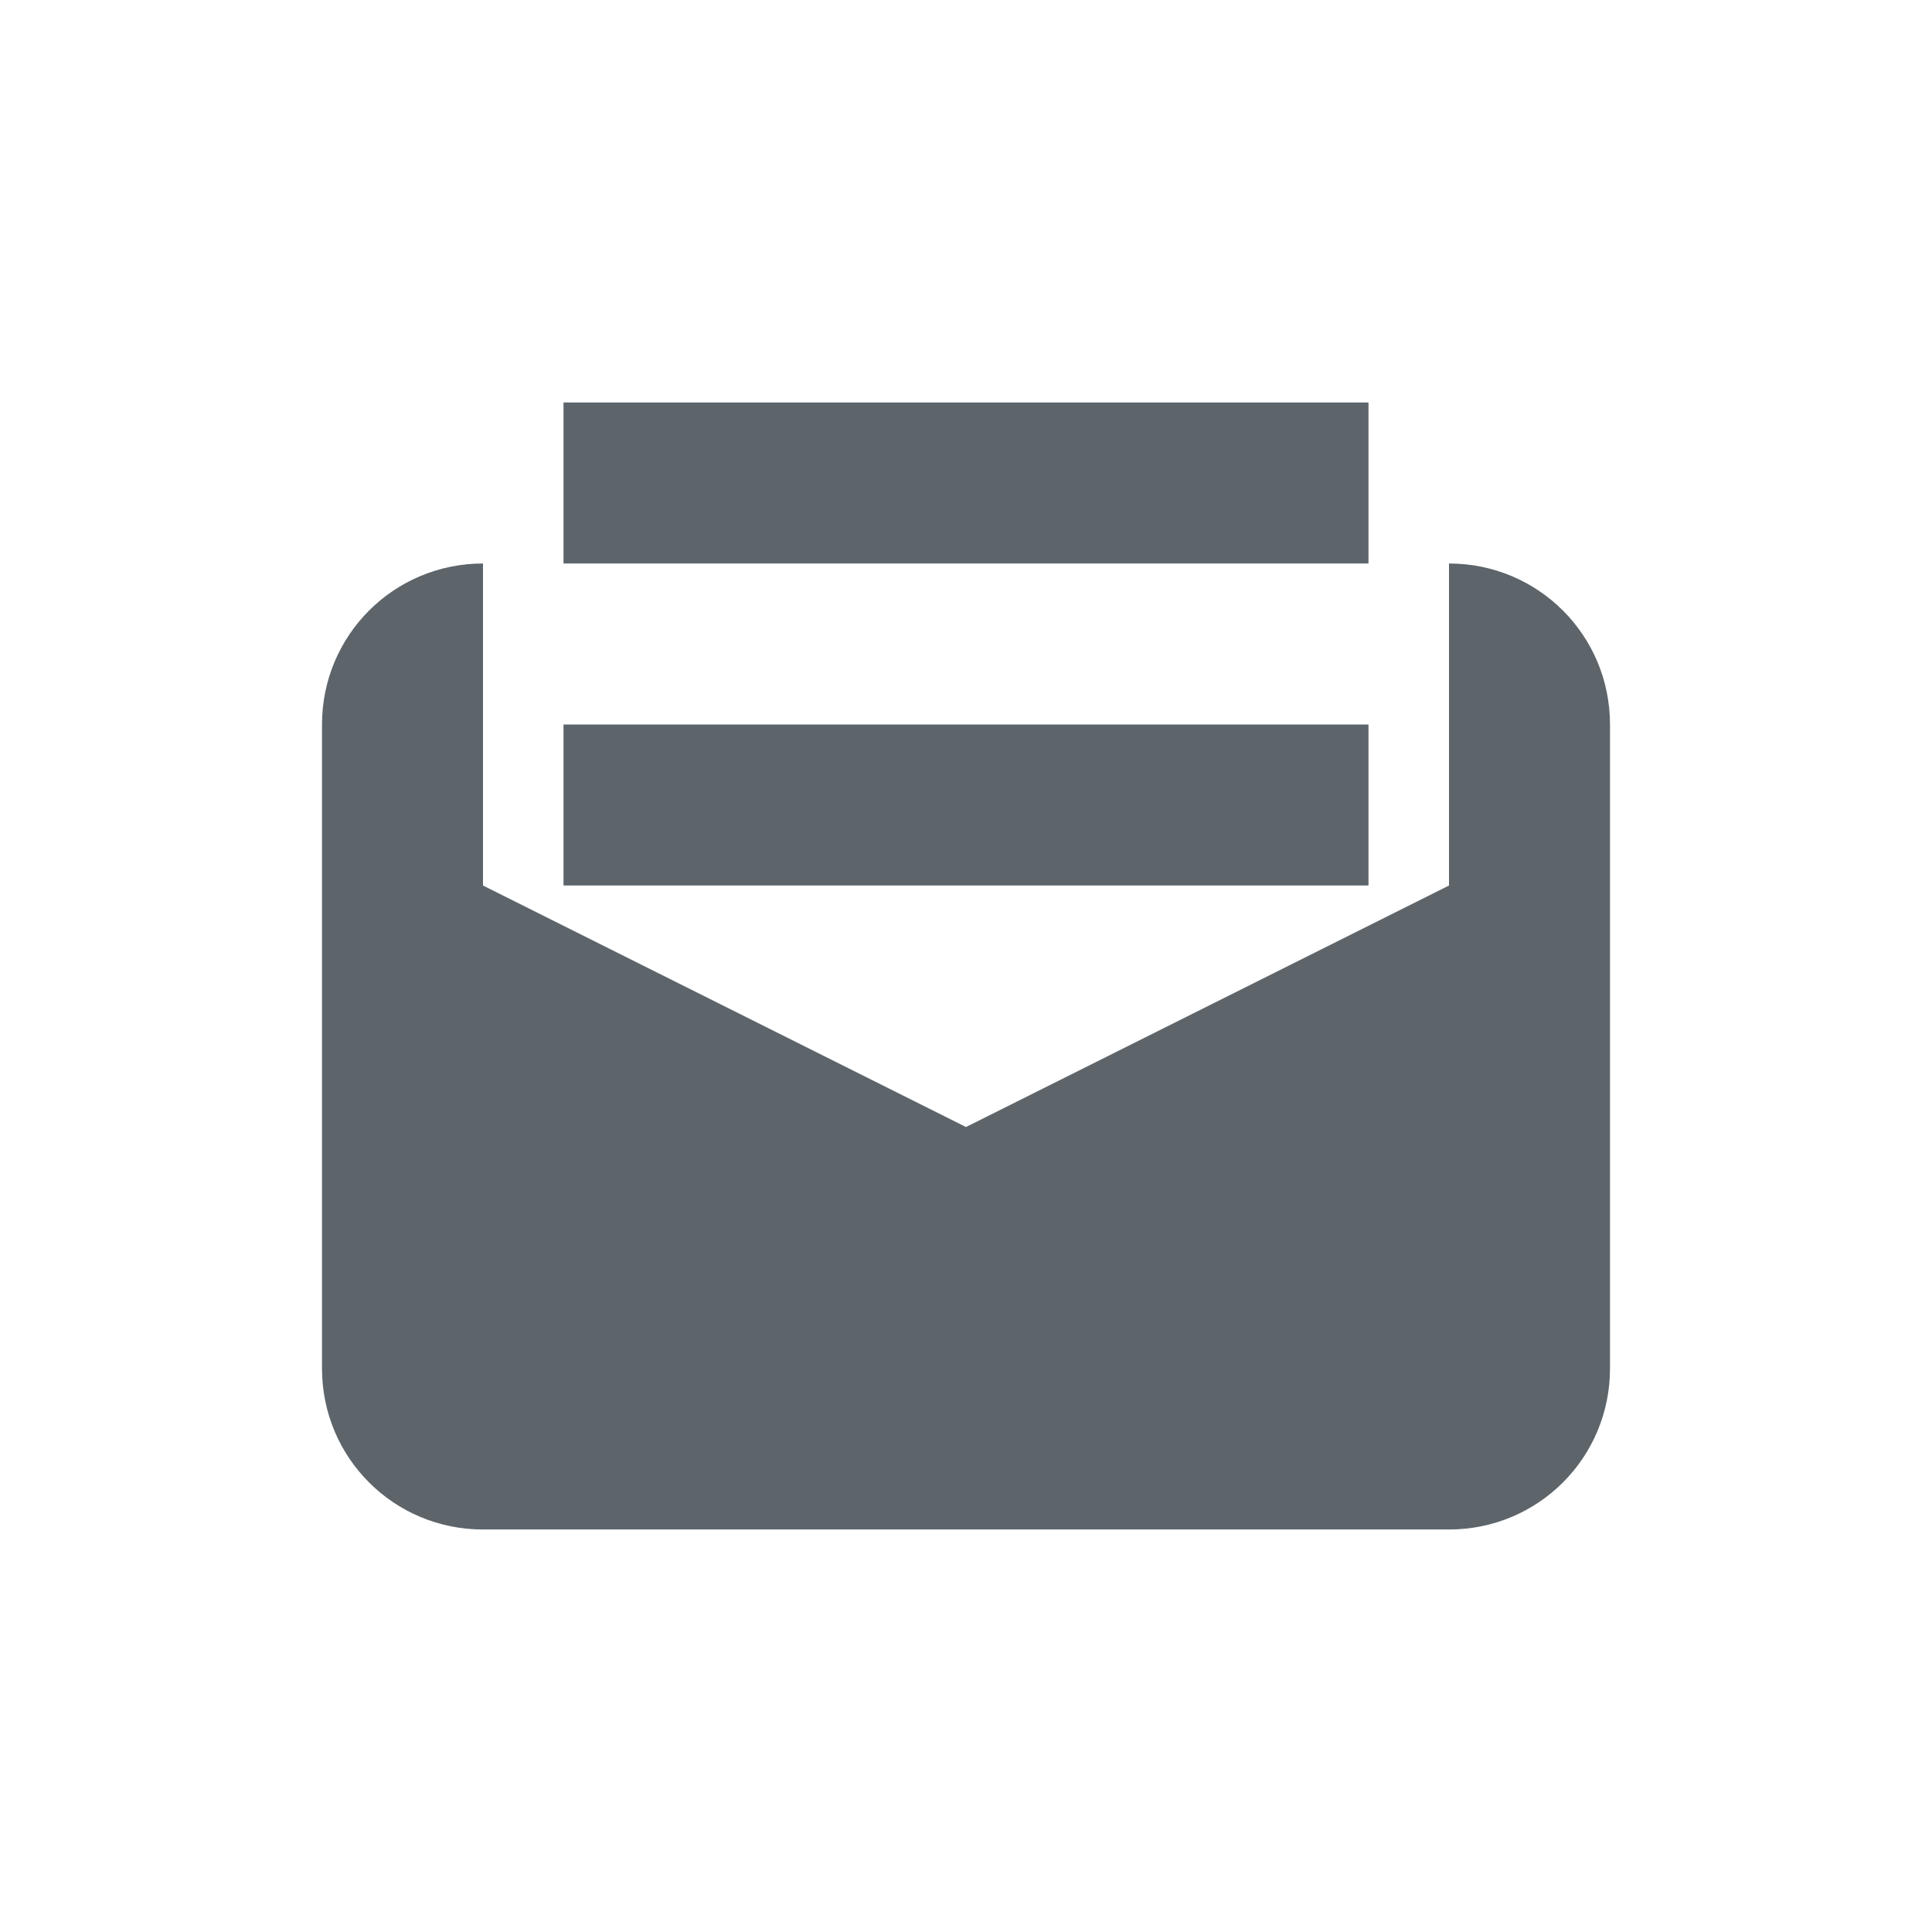 <svg xmlns="http://www.w3.org/2000/svg" width="24" height="24"><defs><style id="current-color-scheme" type="text/css"></style></defs><path d="M7 5v2h10V5H7zM6 7c-1.108 0-2 .892-2 2v8c0 1.108.892 2 2 2h12c1.108 0 2-.892 2-2V9c0-1.108-.892-2-2-2v4l-6 3-6-3V7zm1 2v2h10V9H7z" fill="currentColor" color="#5d656b"/></svg>